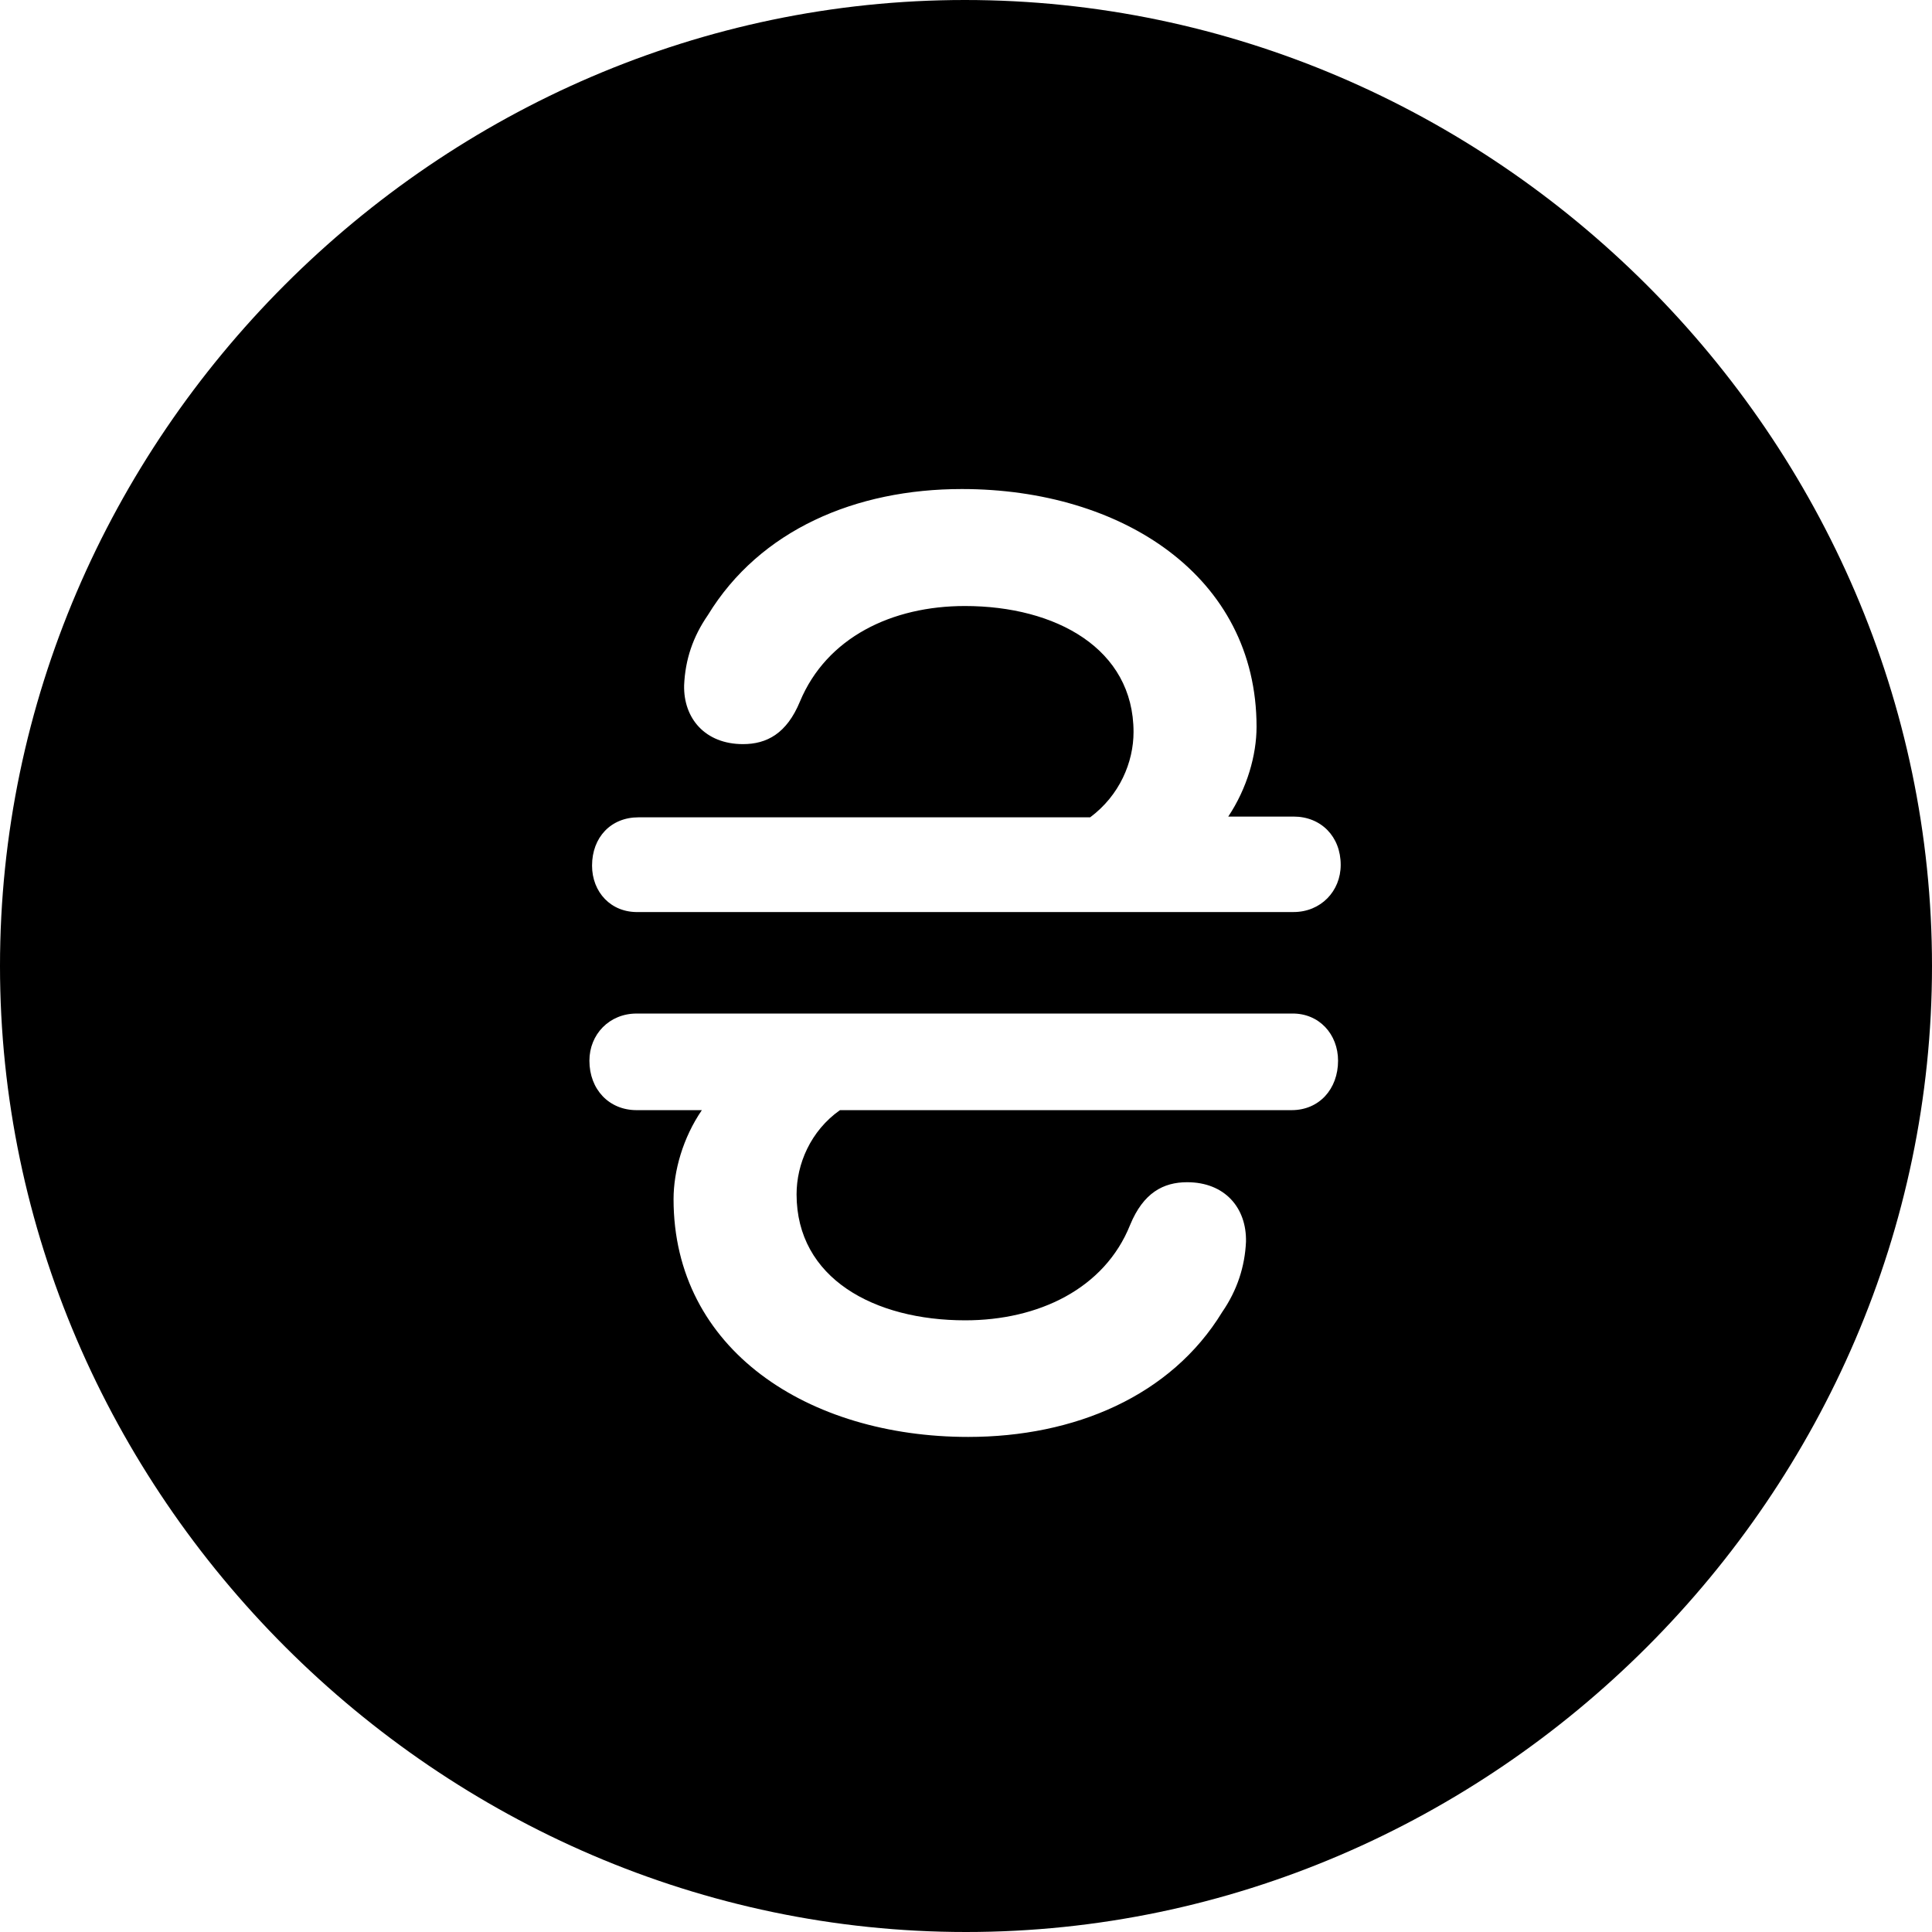 <?xml version="1.0" ?><!-- Generator: Adobe Illustrator 25.0.0, SVG Export Plug-In . SVG Version: 6.00 Build 0)  --><svg xmlns="http://www.w3.org/2000/svg" xmlns:xlink="http://www.w3.org/1999/xlink" version="1.1" id="Layer_1" x="0px" y="0px" viewBox="0 0 512 512" style="enable-background:new 0 0 512 512;" xml:space="preserve">
<path d="M256,512c140,0,256-116.2,256-256C512,116,395.8,0,255.7,0C116,0,0,116,0,256C0,395.8,116.2,512,256,512z M156.9,229.4  c0-7.5,5-12.8,12.3-12.8h119.7c7.8-5.8,11.5-14.6,11.5-22.6c0-22.1-20.6-33.4-44.7-33.4c-19.3,0-36.6,8.3-43.7,25.3  c-3.5,8.5-8.8,11.3-15.1,11.3c-10,0-15.8-6.8-15.6-15.6c0.3-6.8,2.3-12.8,6.3-18.6c13.8-22.6,39.2-33.4,67.3-33.4  c42.4,0,78.1,23.1,78.1,63c0,7.5-2.5,16.3-7.5,23.8h17.3c7.3,0,12.5,5.3,12.5,12.8c0,7-5.3,12.5-12.5,12.5H169.2  C161.9,241.9,156.9,236.4,156.9,229.4z M354.6,281.1c0,7.5-5,13.1-12.3,13.1H222.6c-7.8,5.5-11.5,14.3-11.5,22.3  c0,22.3,20.6,33.4,44.7,33.4c19.3,0,36.9-8.3,43.7-25.3c3.5-8.5,8.8-11.3,15.1-11.3c10,0,15.8,6.8,15.6,15.8  c-0.3,6.5-2.3,12.8-6.3,18.6c-13.6,22.3-39.2,33.1-67.3,33.1c-42.4,0-78.1-23.1-78.1-63c0-7.5,2.5-16.3,7.5-23.6h-17.3  c-7.3,0-12.5-5.5-12.5-13.1c0-7,5.3-12.5,12.5-12.5h173.7C349.6,268.5,354.6,274.1,354.6,281.1z"/>
</svg>